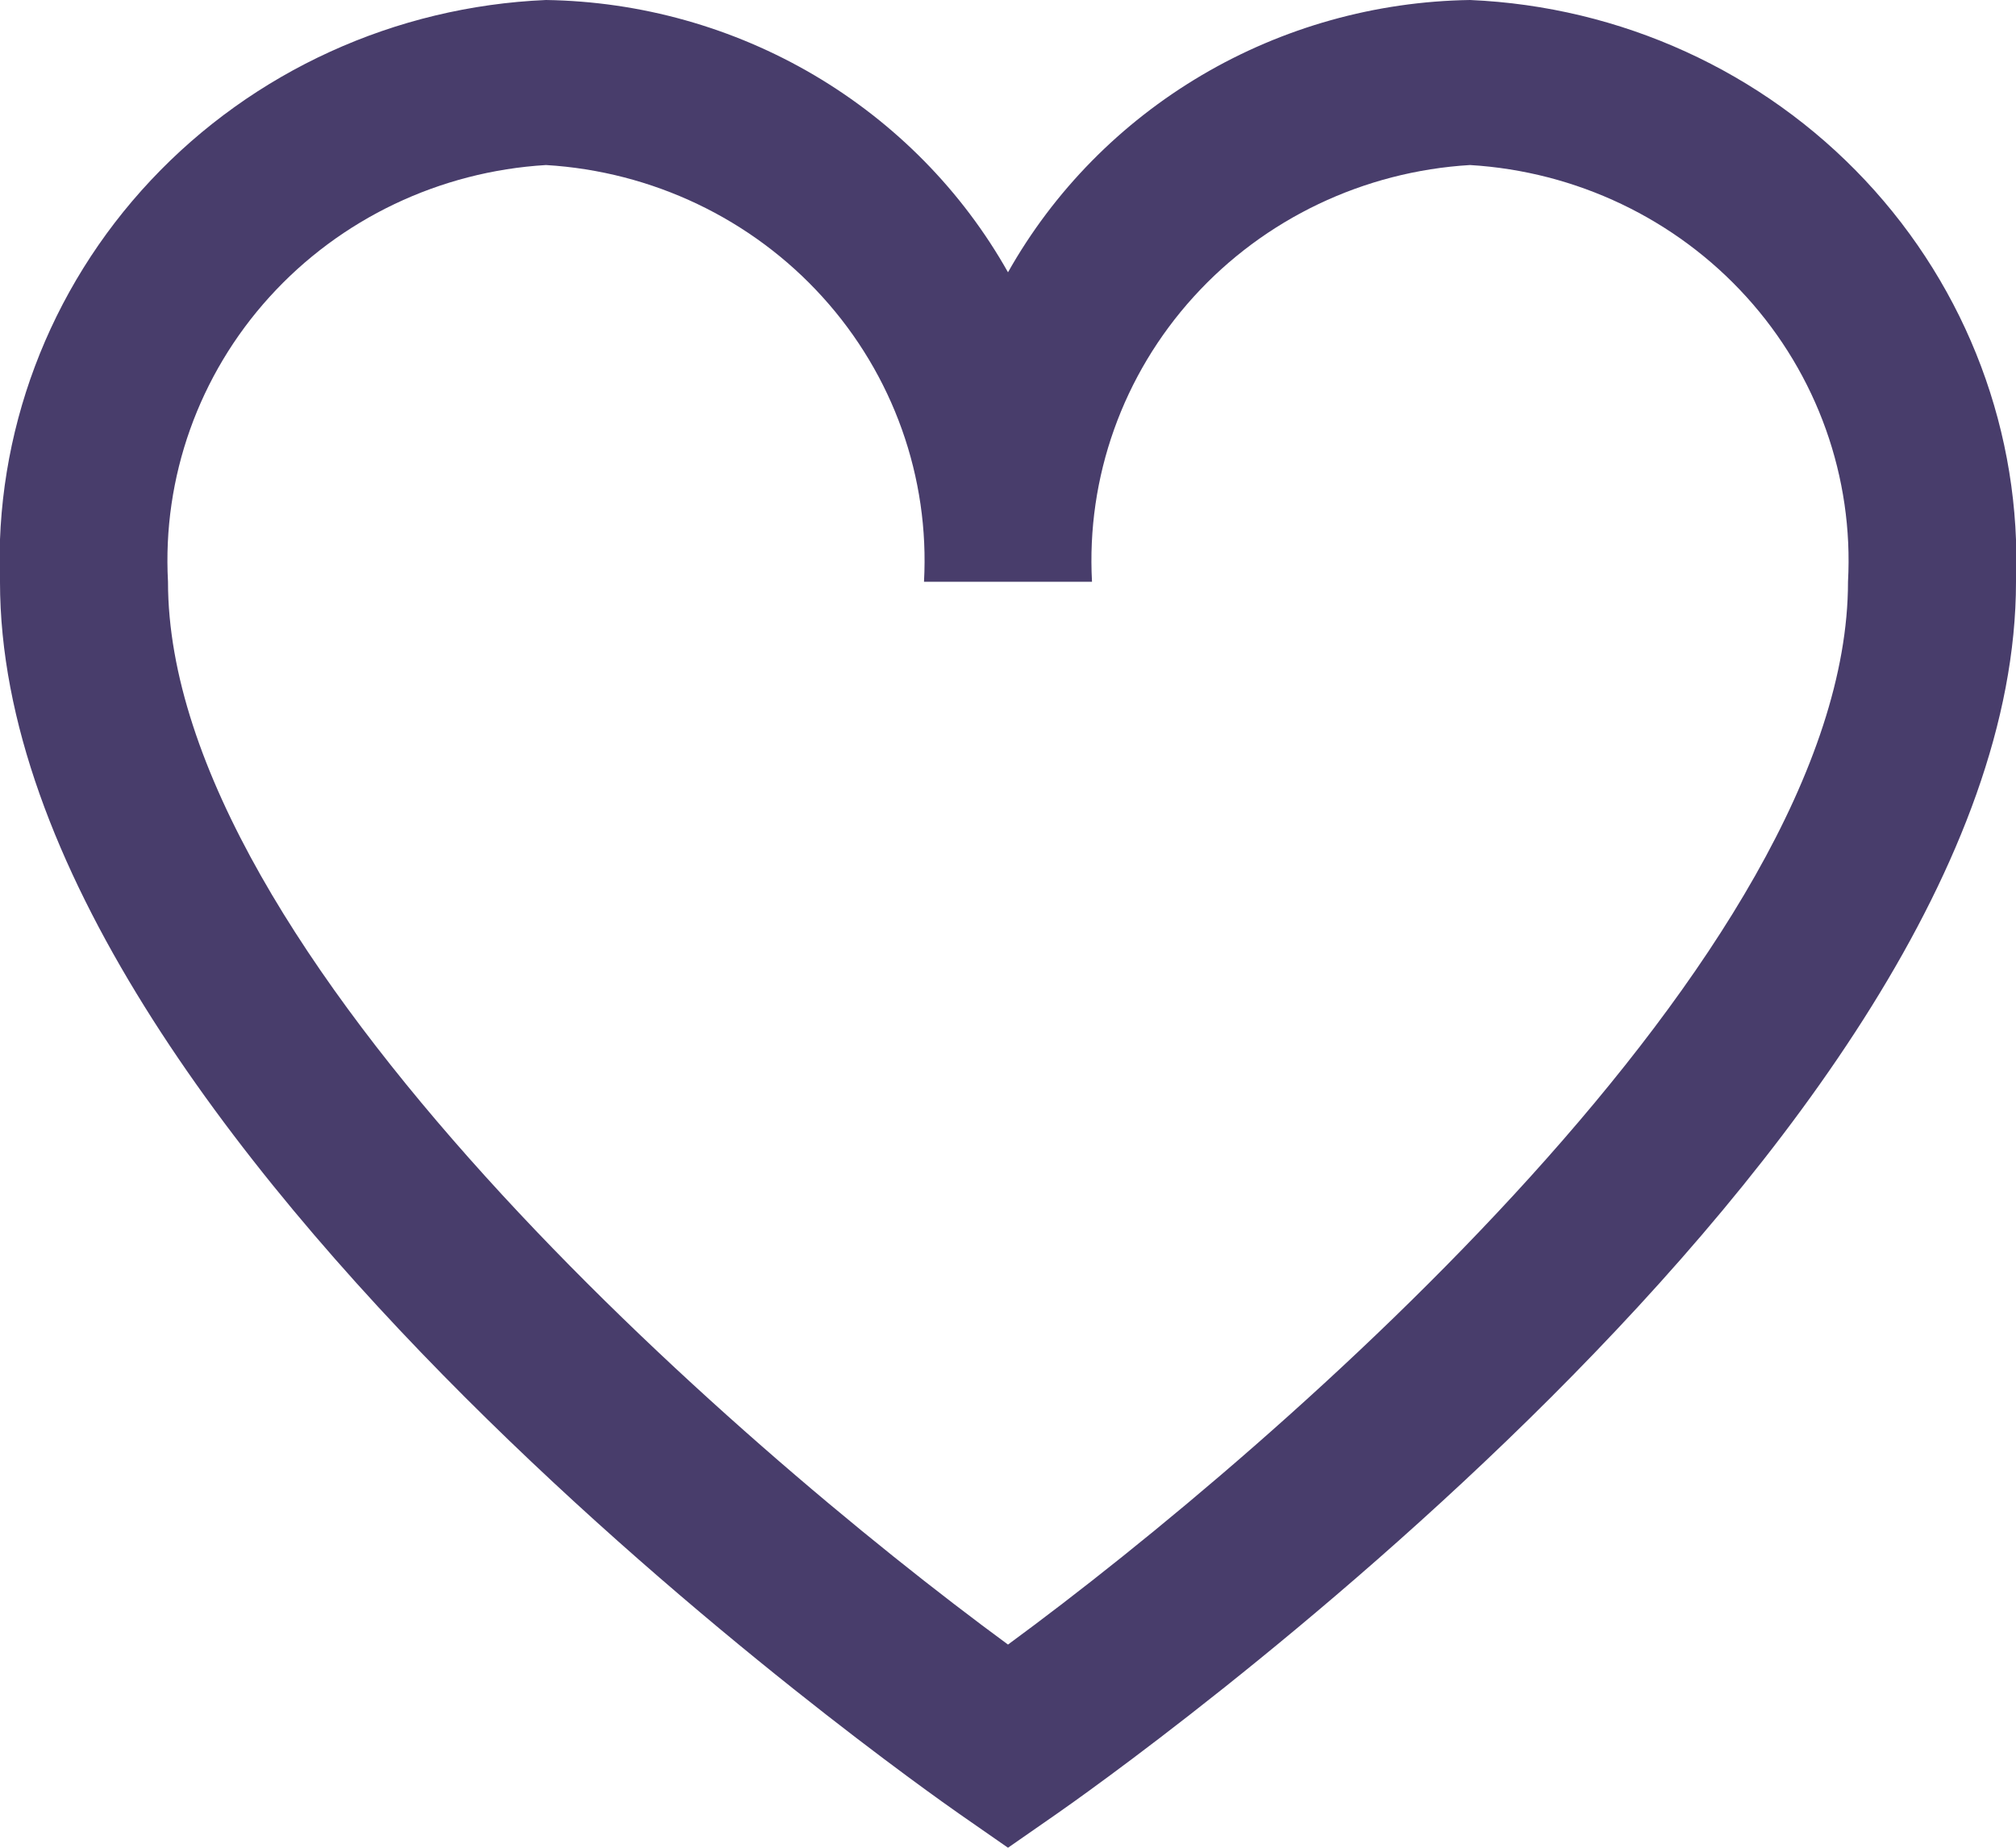 <svg width="24" height="22" viewBox="0 0 24 22" fill="none" xmlns="http://www.w3.org/2000/svg">
<g id="Group">
<path id="01 align center" d="M17.5 0C16.374 0.017 15.272 0.326 14.307 0.895C13.341 1.465 12.545 2.274 12 3.242C11.455 2.274 10.659 1.465 9.693 0.895C8.727 0.326 7.626 0.017 6.5 0C4.705 0.077 3.014 0.848 1.796 2.146C0.578 3.444 -0.068 5.163 -4.17093e-05 6.927C-4.17093e-05 13.584 10.956 21.272 11.422 21.598L12 22L12.578 21.598C13.044 21.274 24 13.584 24 6.927C24.068 5.163 23.422 3.444 22.204 2.146C20.986 0.848 19.295 0.077 17.5 0ZM12 19.581C8.747 17.193 2 11.328 2 6.927C1.932 5.684 2.366 4.464 3.209 3.535C4.052 2.605 5.235 2.041 6.5 1.965C7.765 2.041 8.948 2.605 9.791 3.535C10.634 4.464 11.068 5.684 11 6.927H13C12.932 5.684 13.366 4.464 14.209 3.535C15.052 2.605 16.235 2.041 17.5 1.965C18.765 2.041 19.948 2.605 20.791 3.535C21.634 4.464 22.068 5.684 22 6.927C22 11.33 15.253 17.193 12 19.581Z" fill="#483D6B"/>
</g>
</svg>
